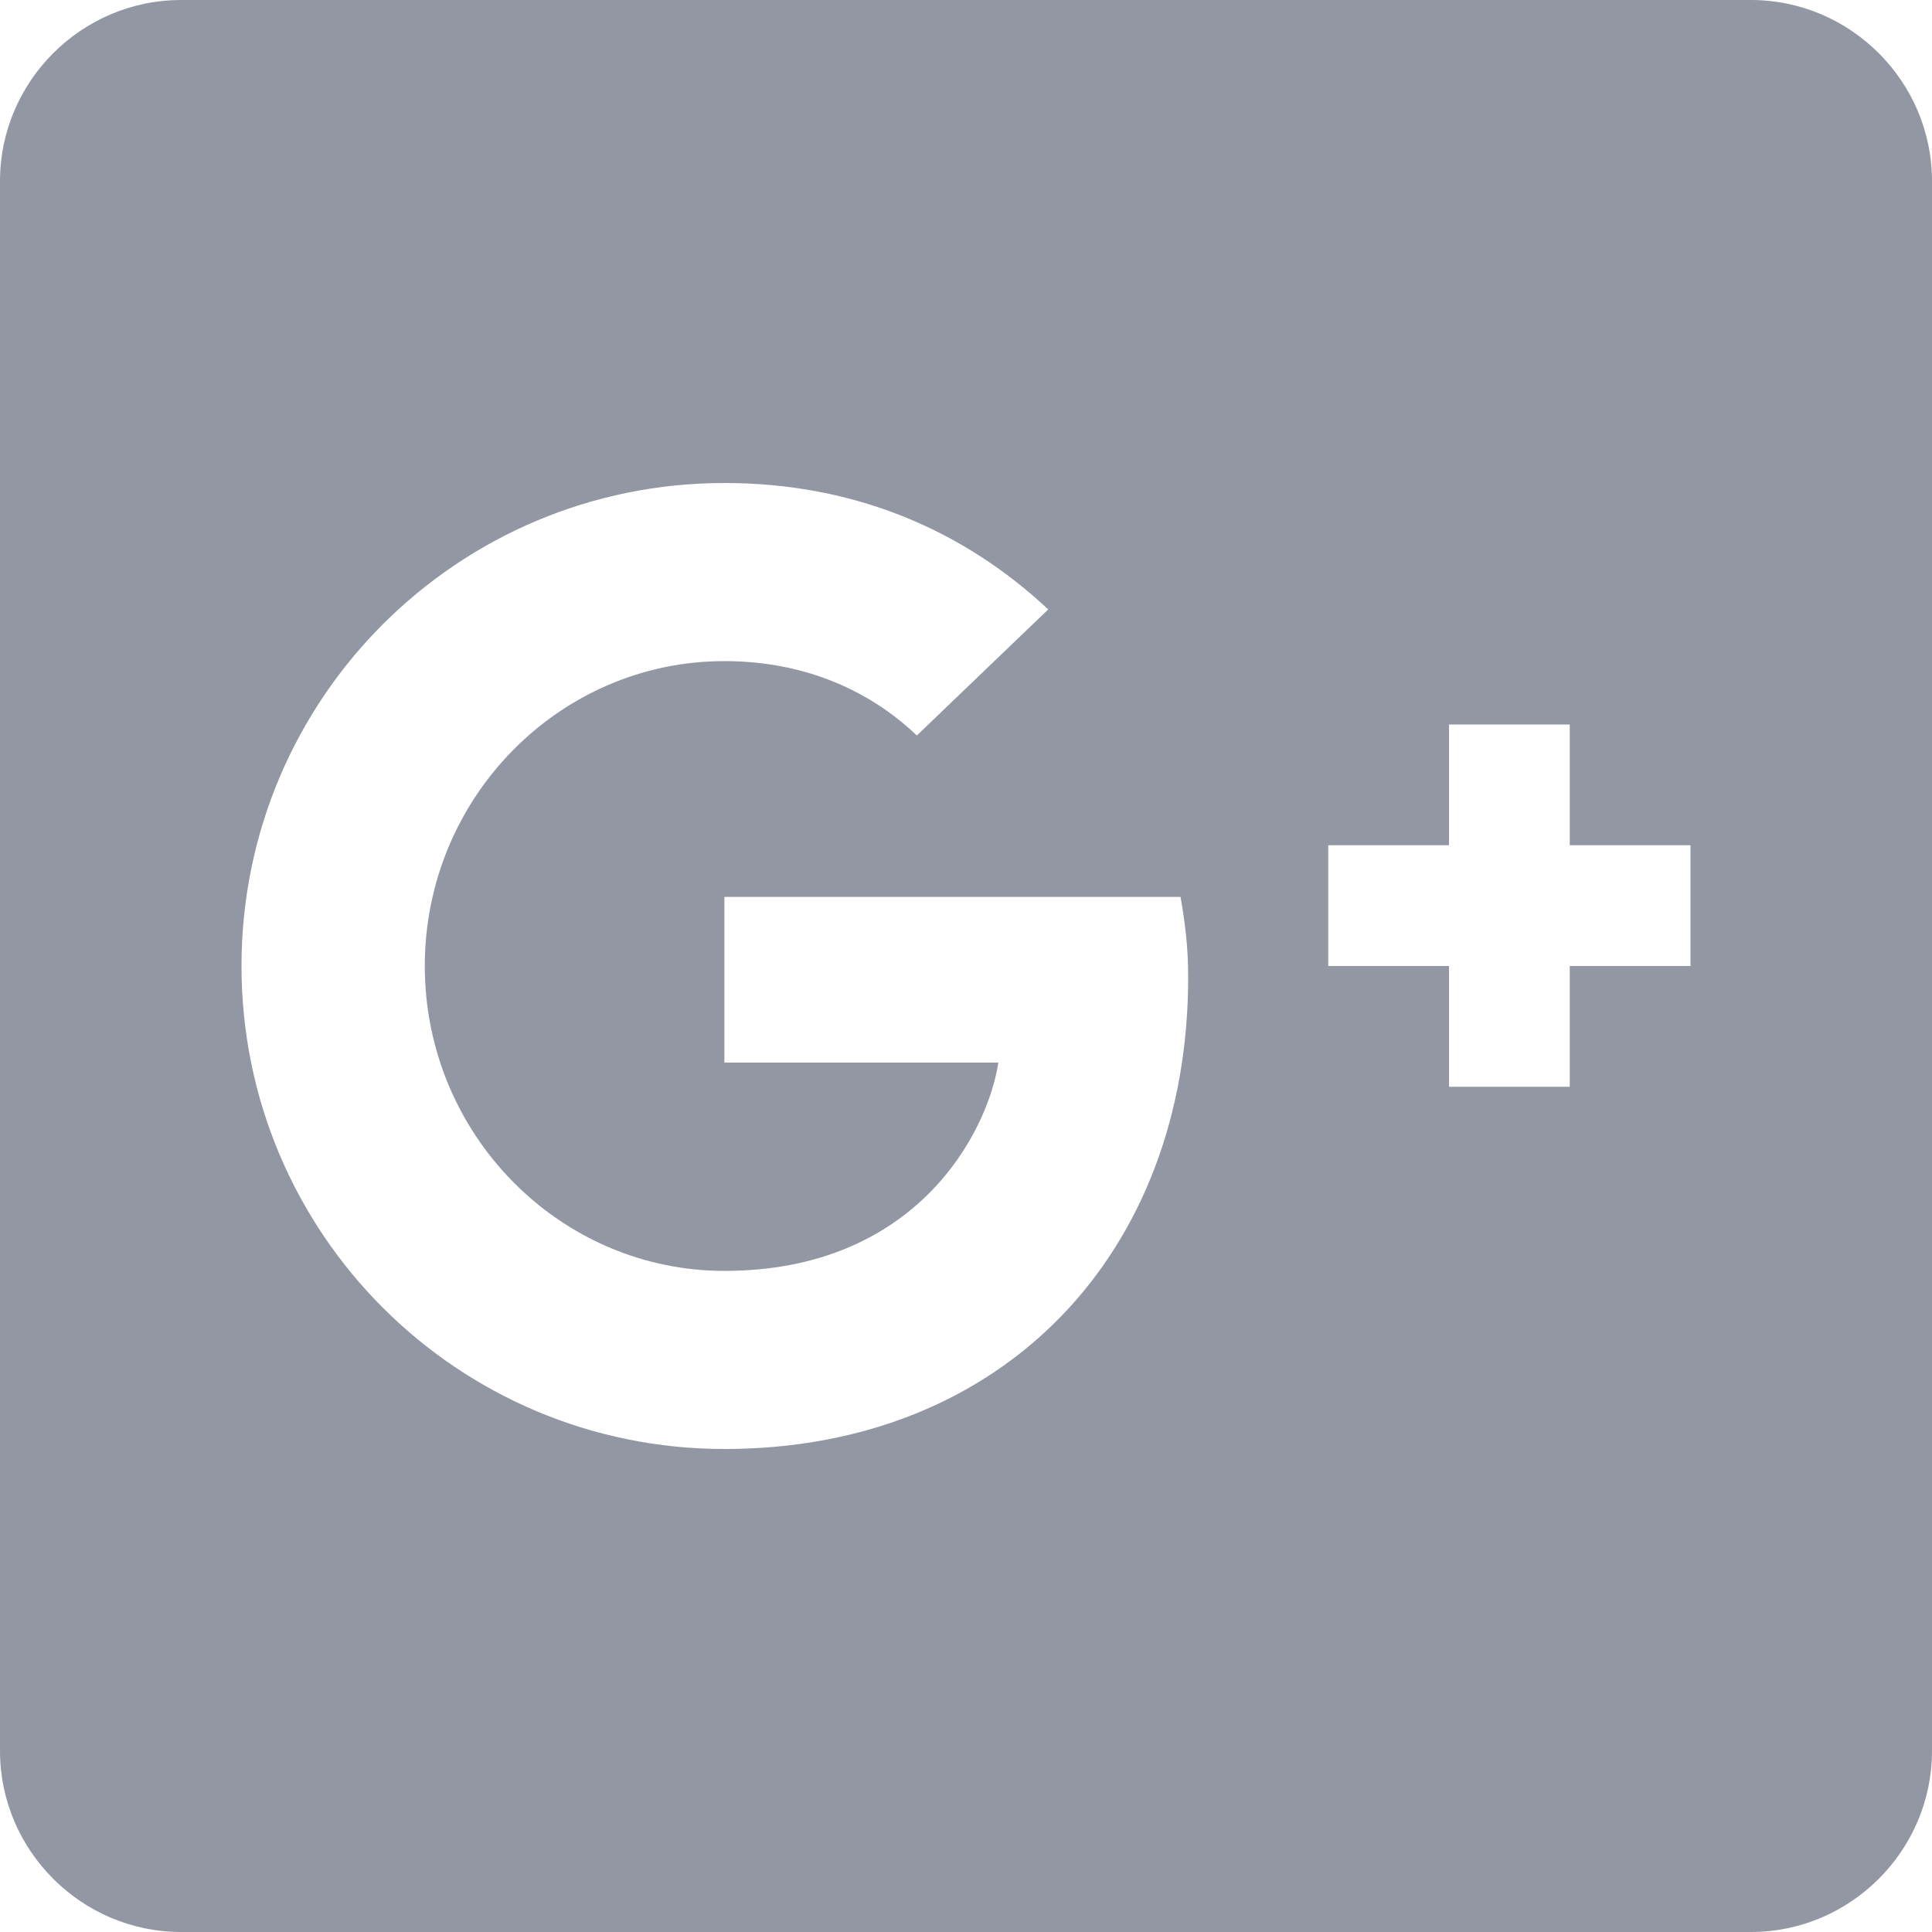 <svg width="16px" height="16px" viewBox="0 0 16 16" version="1.1" xmlns="http://www.w3.org/2000/svg" xmlns:xlink="http://www.w3.org/1999/xlink">
    <path d="M14.5,0 L1.5,0 C0.675,0 0,0.675 0,1.5 L0,14.5 C0,15.325 0.675,16 1.5,16 L14.5,16 C15.325,16 16,15.325 16,14.5 L16,1.5 C16,0.675 15.325,0 14.5,0 Z M6,12 C3.788,12 2,10.213 2,8 C2,5.787 3.788,4 6,4 C7.081,4 7.984,4.394 8.681,5.047 L7.593,6.091 C7.296,5.807 6.777,5.475 5.999,5.475 C4.633,5.475 3.518,6.606 3.518,8 C3.518,9.394 4.634,10.525 5.999,10.525 C7.583,10.525 8.177,9.388 8.268,8.8 L5.999,8.8 L5.999,7.428 L9.777,7.428 C9.811,7.628 9.84,7.828 9.84,8.091 C9.84,10.378 8.309,12 5.999,12 L6,12 Z M14,8 L13,8 L13,9 L12,9 L12,8 L11,8 L11,7 L12,7 L12,6 L13,6 L13,7 L14,7 L14,8 Z" id="Shape" stroke="none" fill="#9297A3" fill-rule="nonzero"></path>
</svg>